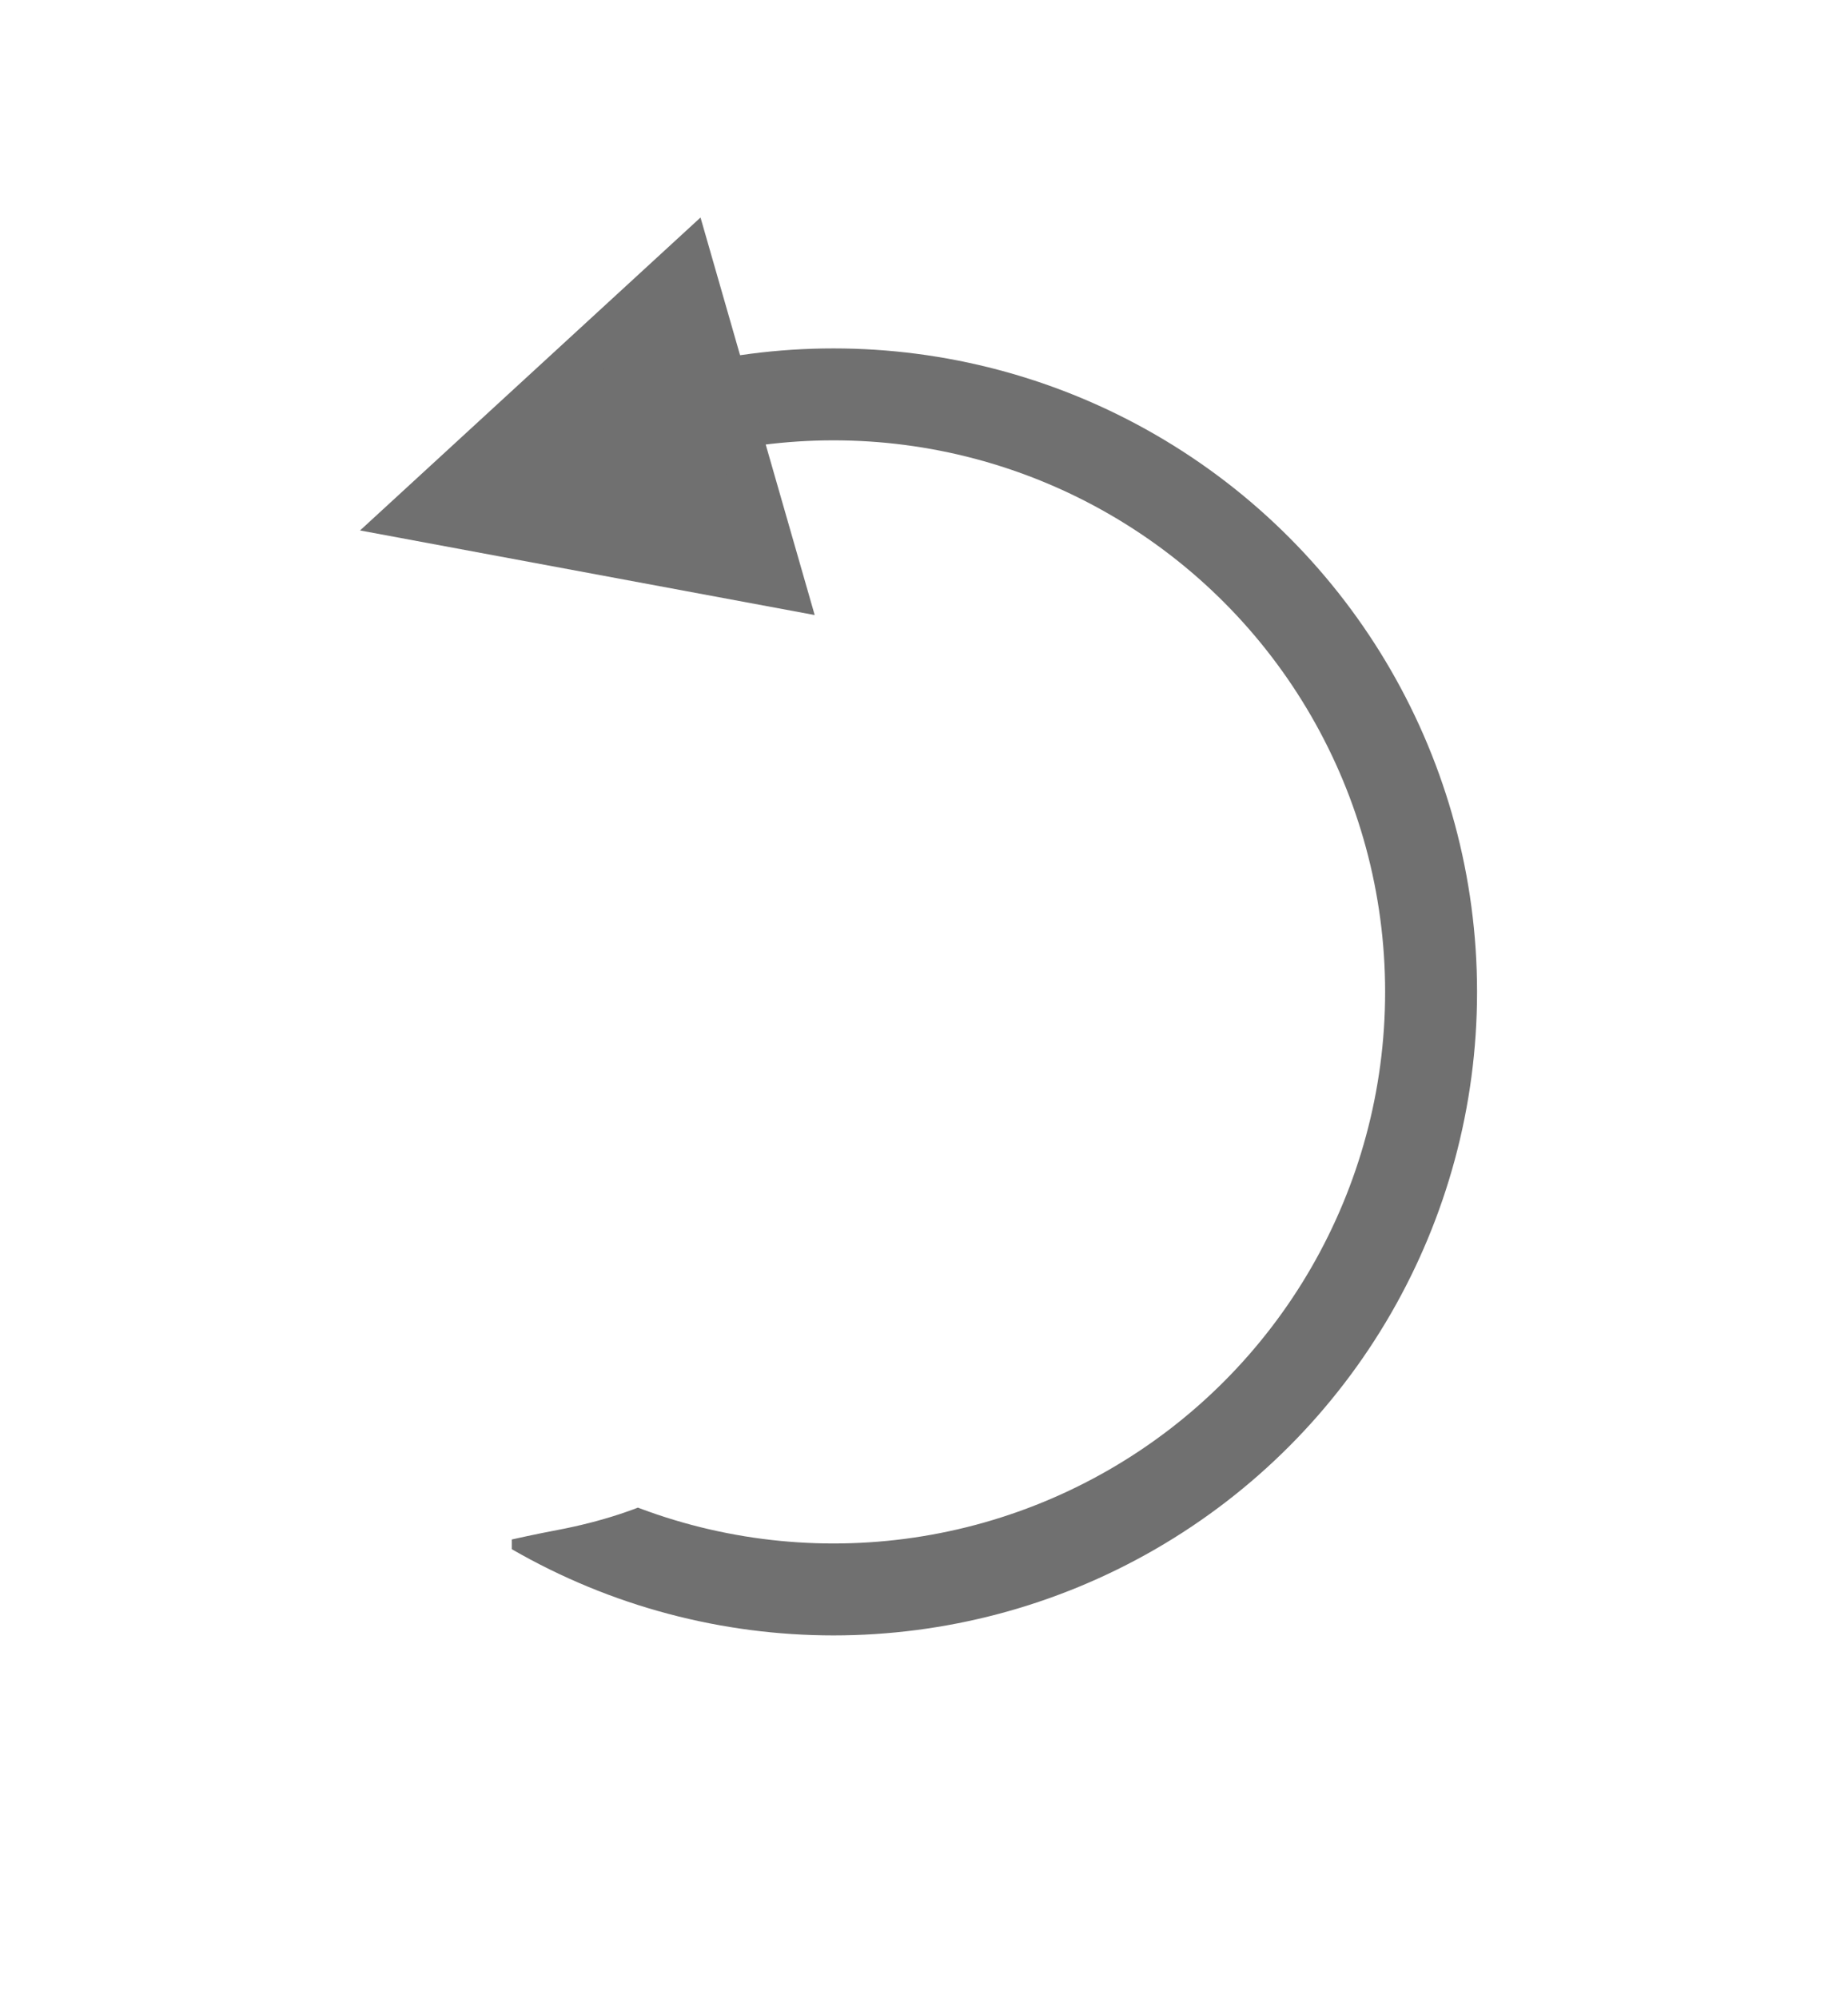 <svg xmlns="http://www.w3.org/2000/svg" xmlns:xlink="http://www.w3.org/1999/xlink" width="40.204" height="43.471" viewBox="0 0 40.204 43.471"><defs><clipPath id="a"><path d="M-10.475,2.439l29.182-4.2-.579,31.923s-29.9,7.575-17.067-.69S-10.475,2.439-10.475,2.439Z" transform="translate(1474.064 178.981) rotate(22)" fill="none" stroke="#707070" stroke-width="1"/></clipPath><clipPath id="b"><rect width="34" height="29" stroke-width="1" fill="none" stroke="#707070" stroke-linecap="square" transform="translate(1463 181)"/></clipPath></defs><g transform="translate(-1451.866 -173.42)"><g clip-path="url(#a)"><g clip-path="url(#b)"><circle cx="13" cy="13" r="13" transform="translate(1457 182)" fill="none" stroke="#707070" stroke-linecap="square" stroke-width="2"/></g></g><g transform="matrix(-0.276, -0.961, 0.961, -0.276, 1460.941, 189.285)" fill="#707070"><path d="M 8.191 8.5 L 0.809 8.5 L 4.5 1.118 L 8.191 8.5 Z" stroke="none"/><path d="M 4.5 2.236 L 1.618 8 L 7.382 8 L 4.5 2.236 M 4.5 0 L 9 9 L 0 9 L 4.5 0 Z" stroke="none" fill="#707070"/></g></g></svg>